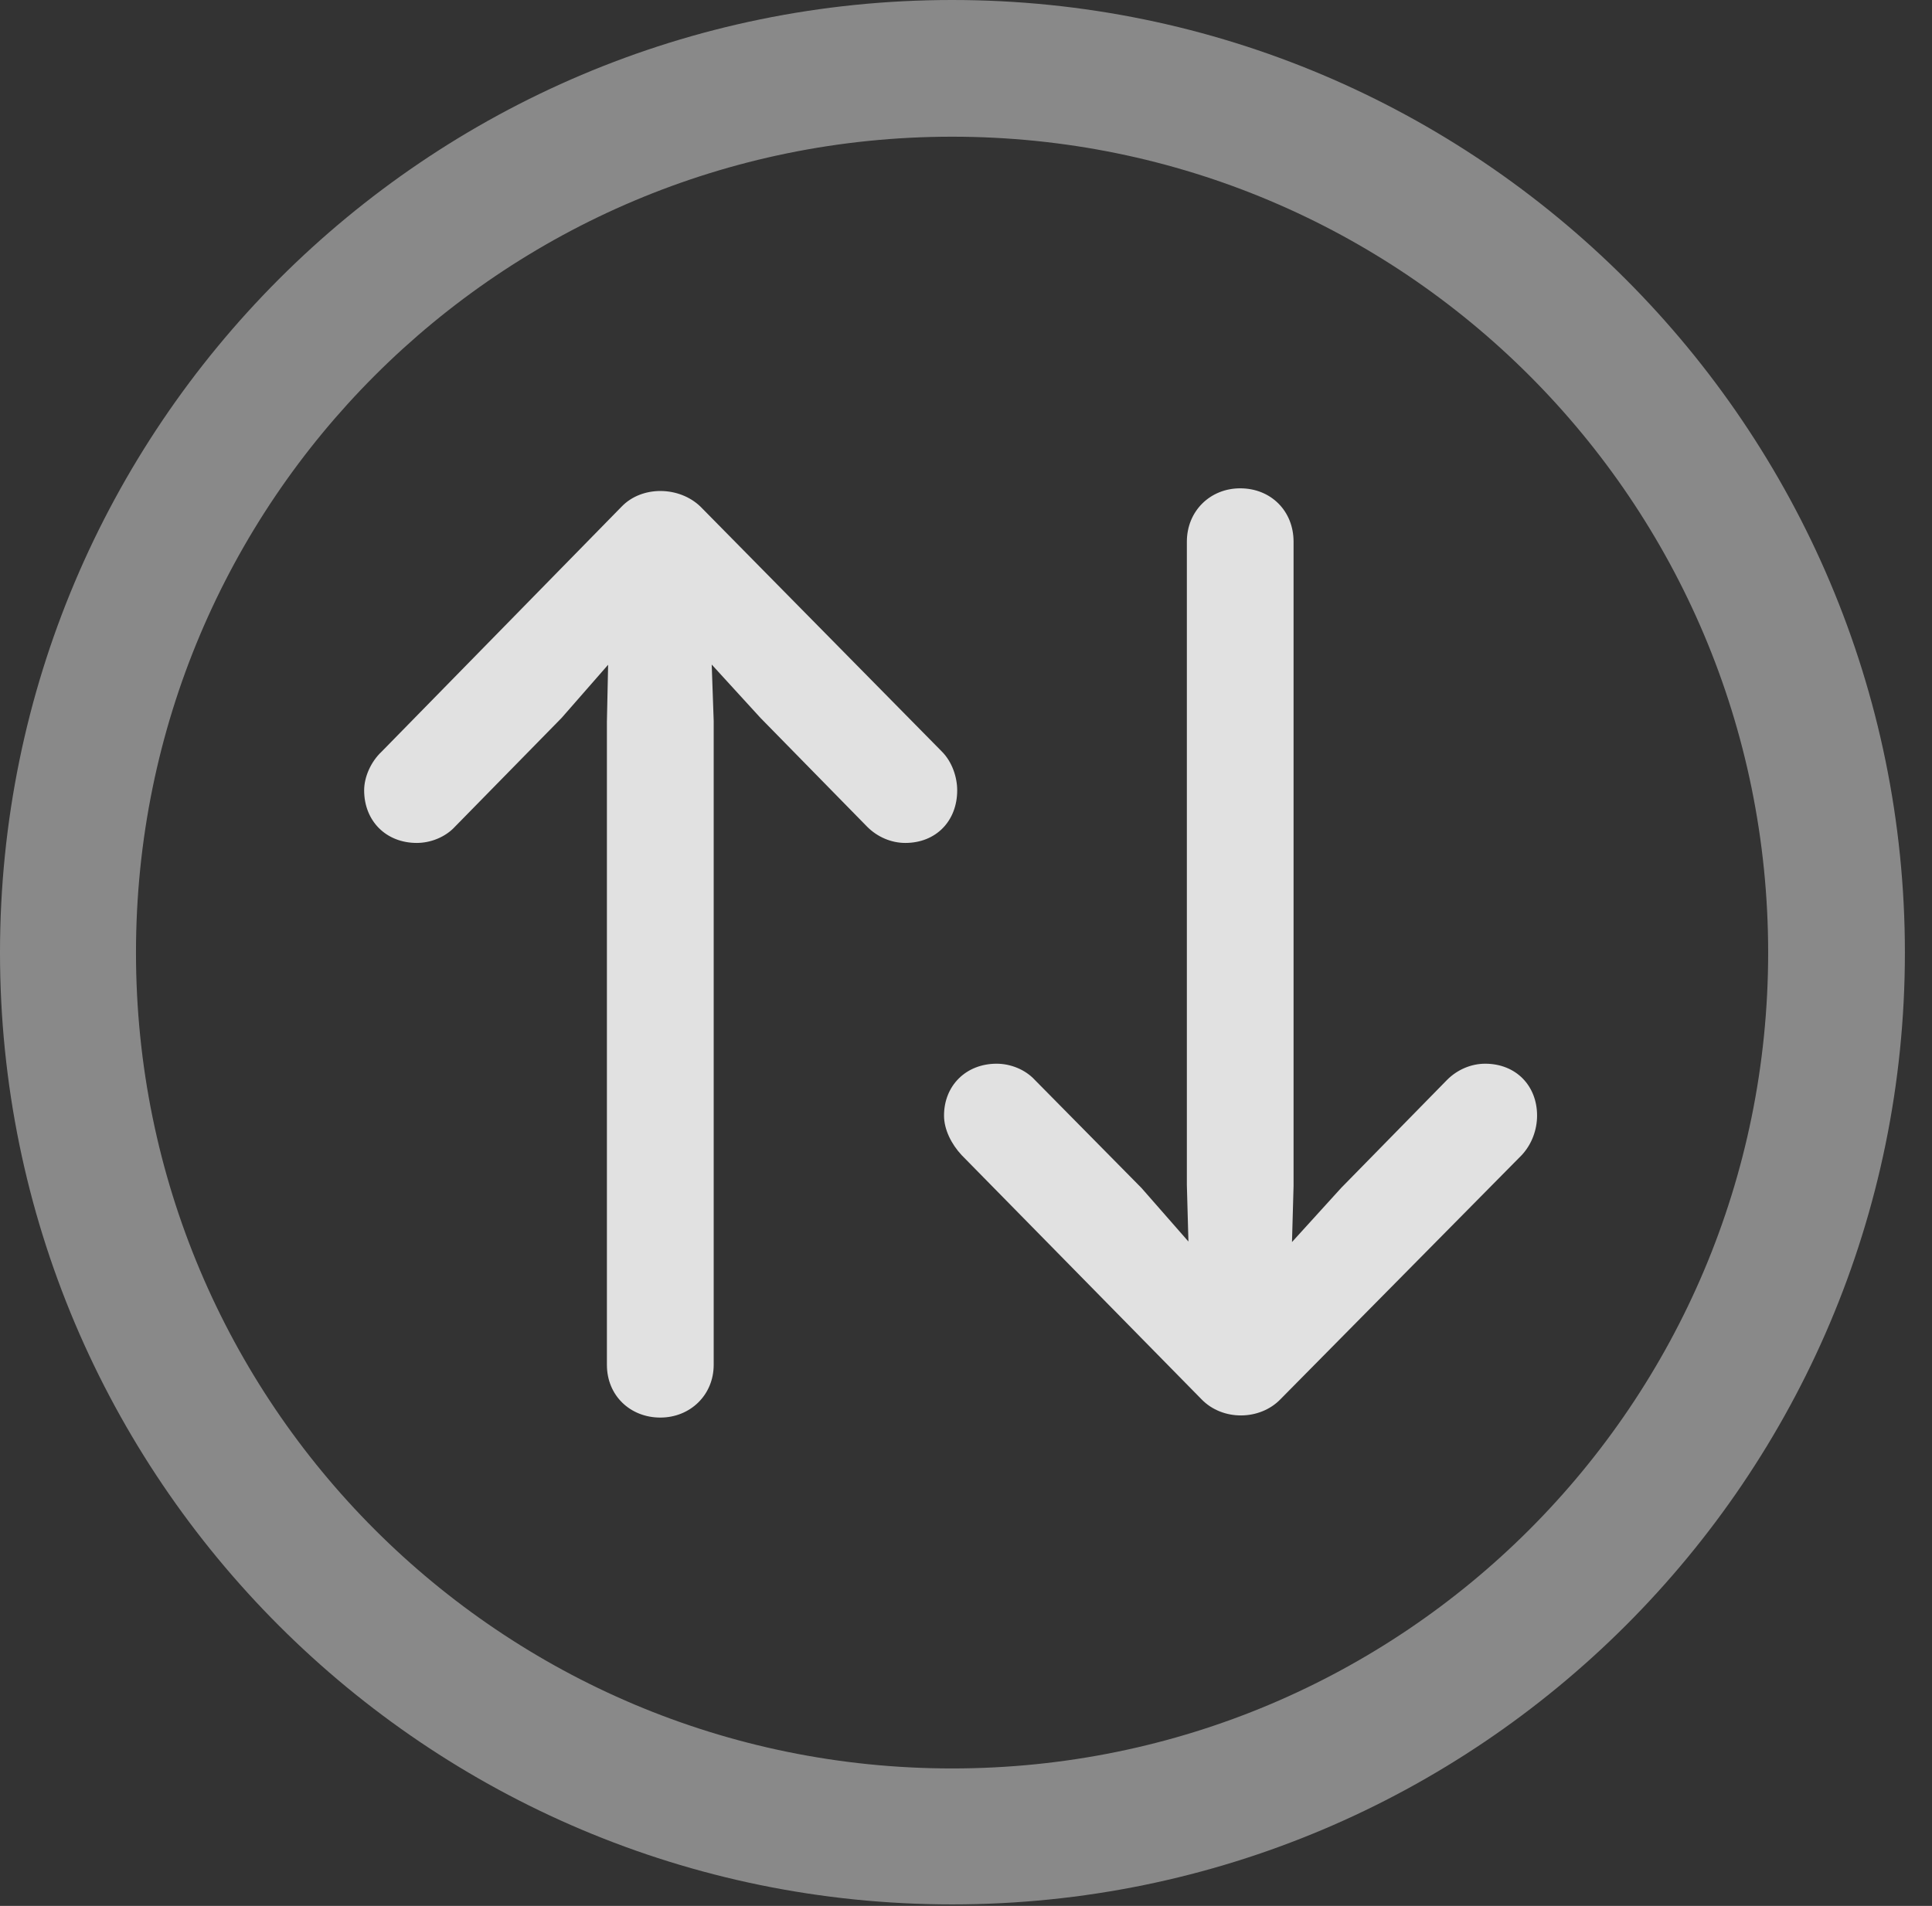 <?xml version="1.0" encoding="UTF-8"?>
<!--Generator: Apple Native CoreSVG 341-->
<!DOCTYPE svg
PUBLIC "-//W3C//DTD SVG 1.1//EN"
       "http://www.w3.org/Graphics/SVG/1.1/DTD/svg11.dtd">
<svg version="1.1" xmlns="http://www.w3.org/2000/svg" xmlns:xlink="http://www.w3.org/1999/xlink" viewBox="0 0 25.801 25.459">
 <rect x="0" y="0" width="25.801" height="25.459" fill="#333333" stroke="none"/>
 <g>
  <rect height="25.459" opacity="0" width="25.801" x="0" y="0"/>
  <path d="M12.715 25.439C19.736 25.439 25.439 19.746 25.439 12.725C25.439 5.703 19.736 0 12.715 0C5.693 0 0 5.703 0 12.725C0 19.746 5.693 25.439 12.715 25.439ZM12.715 23.623C6.689 23.623 1.816 18.75 1.816 12.725C1.816 6.699 6.689 1.826 12.715 1.826C18.74 1.826 23.613 6.699 23.613 12.725C23.613 18.75 18.74 23.623 12.715 23.623Z" fill="white" fill-opacity="0.425"/>
  <path d="M8.818 18.936C9.219 18.936 9.531 18.633 9.531 18.232L9.531 9.629L9.482 8.232C9.473 7.861 9.18 7.559 8.809 7.559C8.447 7.559 8.145 7.861 8.135 8.232L8.105 9.639L8.105 18.232C8.105 18.643 8.418 18.936 8.818 18.936ZM12.783 10.557C12.783 10.381 12.715 10.176 12.578 10.039L9.355 6.768C9.072 6.494 8.574 6.484 8.301 6.768L5.098 10.039C4.951 10.176 4.863 10.381 4.863 10.557C4.863 10.967 5.156 11.26 5.566 11.26C5.752 11.26 5.947 11.182 6.074 11.045L7.5 9.59L8.799 8.105L10.156 9.59L11.582 11.045C11.719 11.182 11.904 11.26 12.09 11.26C12.5 11.26 12.783 10.967 12.783 10.557ZM16.562 6.523C16.162 6.523 15.85 6.826 15.85 7.236L15.85 15.83L15.889 17.236C15.898 17.598 16.191 17.91 16.562 17.91C16.924 17.91 17.227 17.598 17.236 17.236L17.275 15.84L17.275 7.236C17.275 6.826 16.973 6.523 16.562 6.523ZM20.527 14.902C20.527 14.502 20.244 14.209 19.834 14.209C19.648 14.209 19.463 14.287 19.326 14.424L17.91 15.869L16.553 17.363L15.244 15.869L13.818 14.424C13.691 14.287 13.496 14.209 13.31 14.209C12.9 14.209 12.607 14.502 12.607 14.902C12.607 15.088 12.705 15.283 12.842 15.43L16.045 18.691C16.328 18.984 16.826 18.975 17.1 18.691L20.322 15.43C20.459 15.283 20.527 15.088 20.527 14.902Z" fill="white" fill-opacity="0.85"/>
 </g>
</svg>
